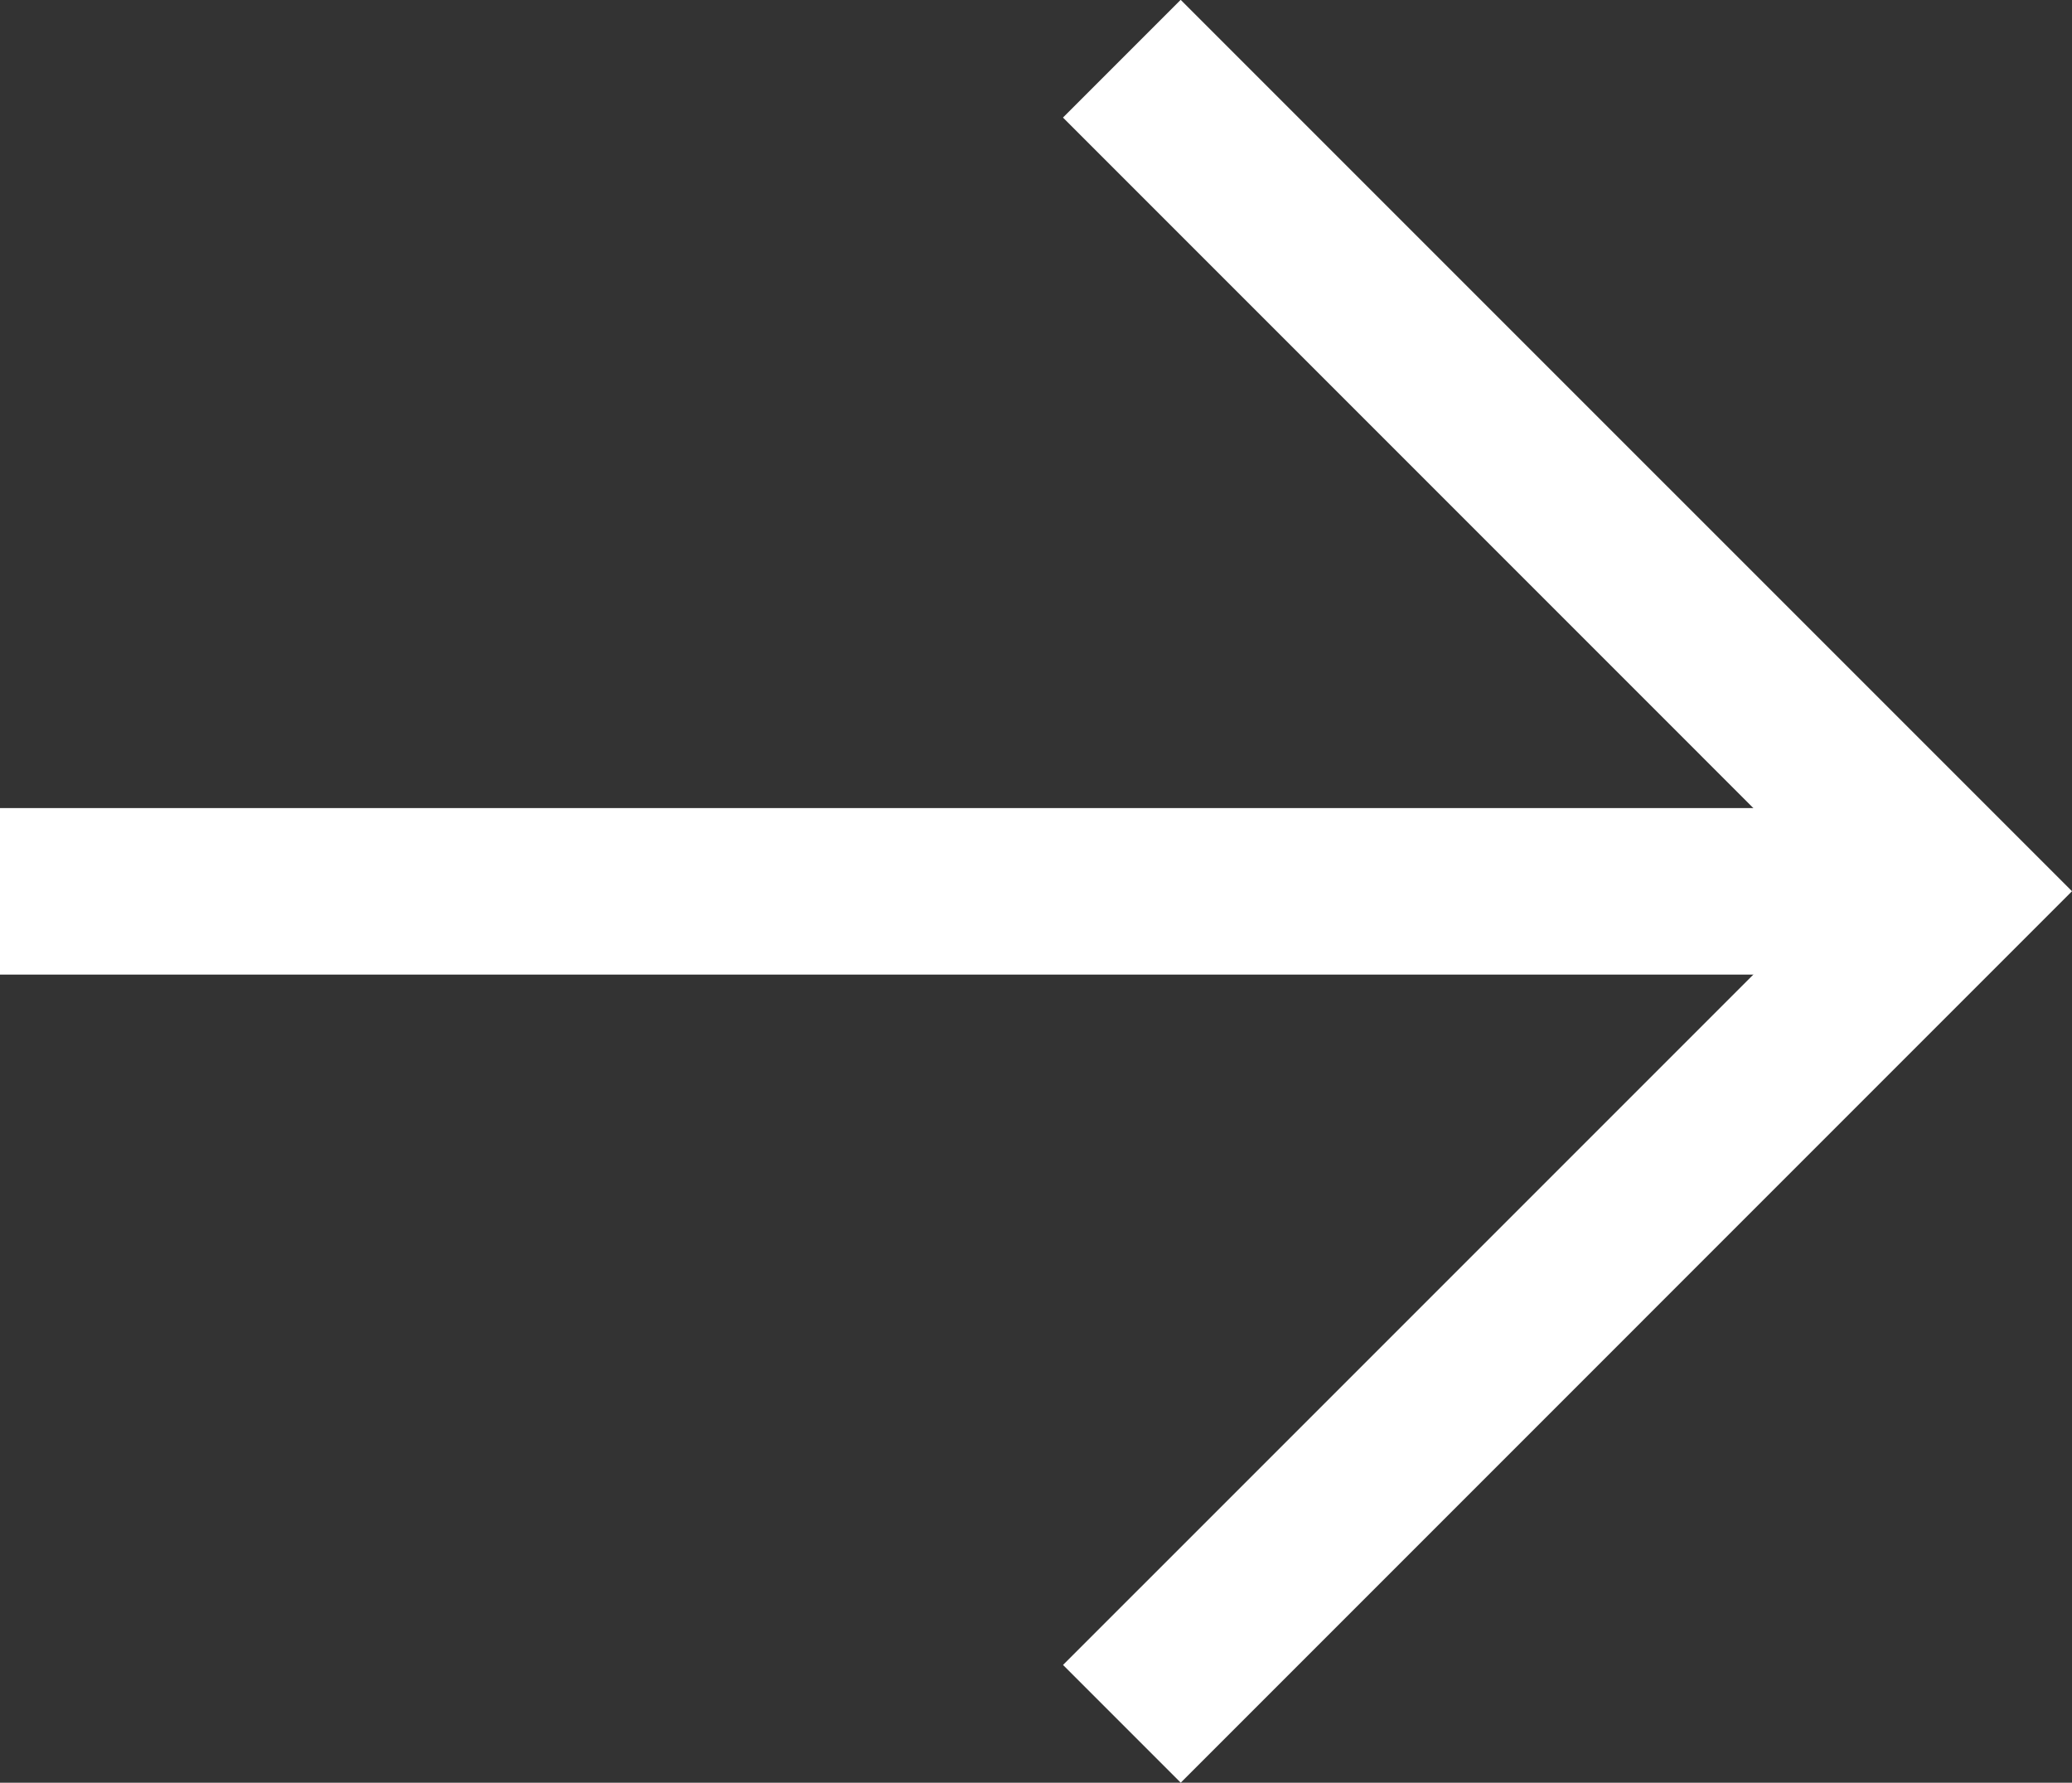 <svg xmlns="http://www.w3.org/2000/svg" width="37.336" height="32.119" viewBox="0 0 37.336 32.119">
  <rect x="0" y="0" width="37.336" height="32.119" fill="#333333" stroke="none"/>
  <g id="Group_2868" data-name="Group 2868" transform="translate(5.5 7.656)">
    <path id="Path_4" data-name="Path 4" d="M417.061,6078.8l-2.121-2.121,13.939-13.938L414.939,6048.8l2.121-2.121,16.061,16.06Z" transform="translate(-401.285 -6054.338)" fill="#fff"/>
    <path id="Line_8" data-name="Line 8" d="M35,1.5H0v-3H35Z" transform="translate(-5.5 8.403)" fill="#fff"/>
  </g>
</svg>
